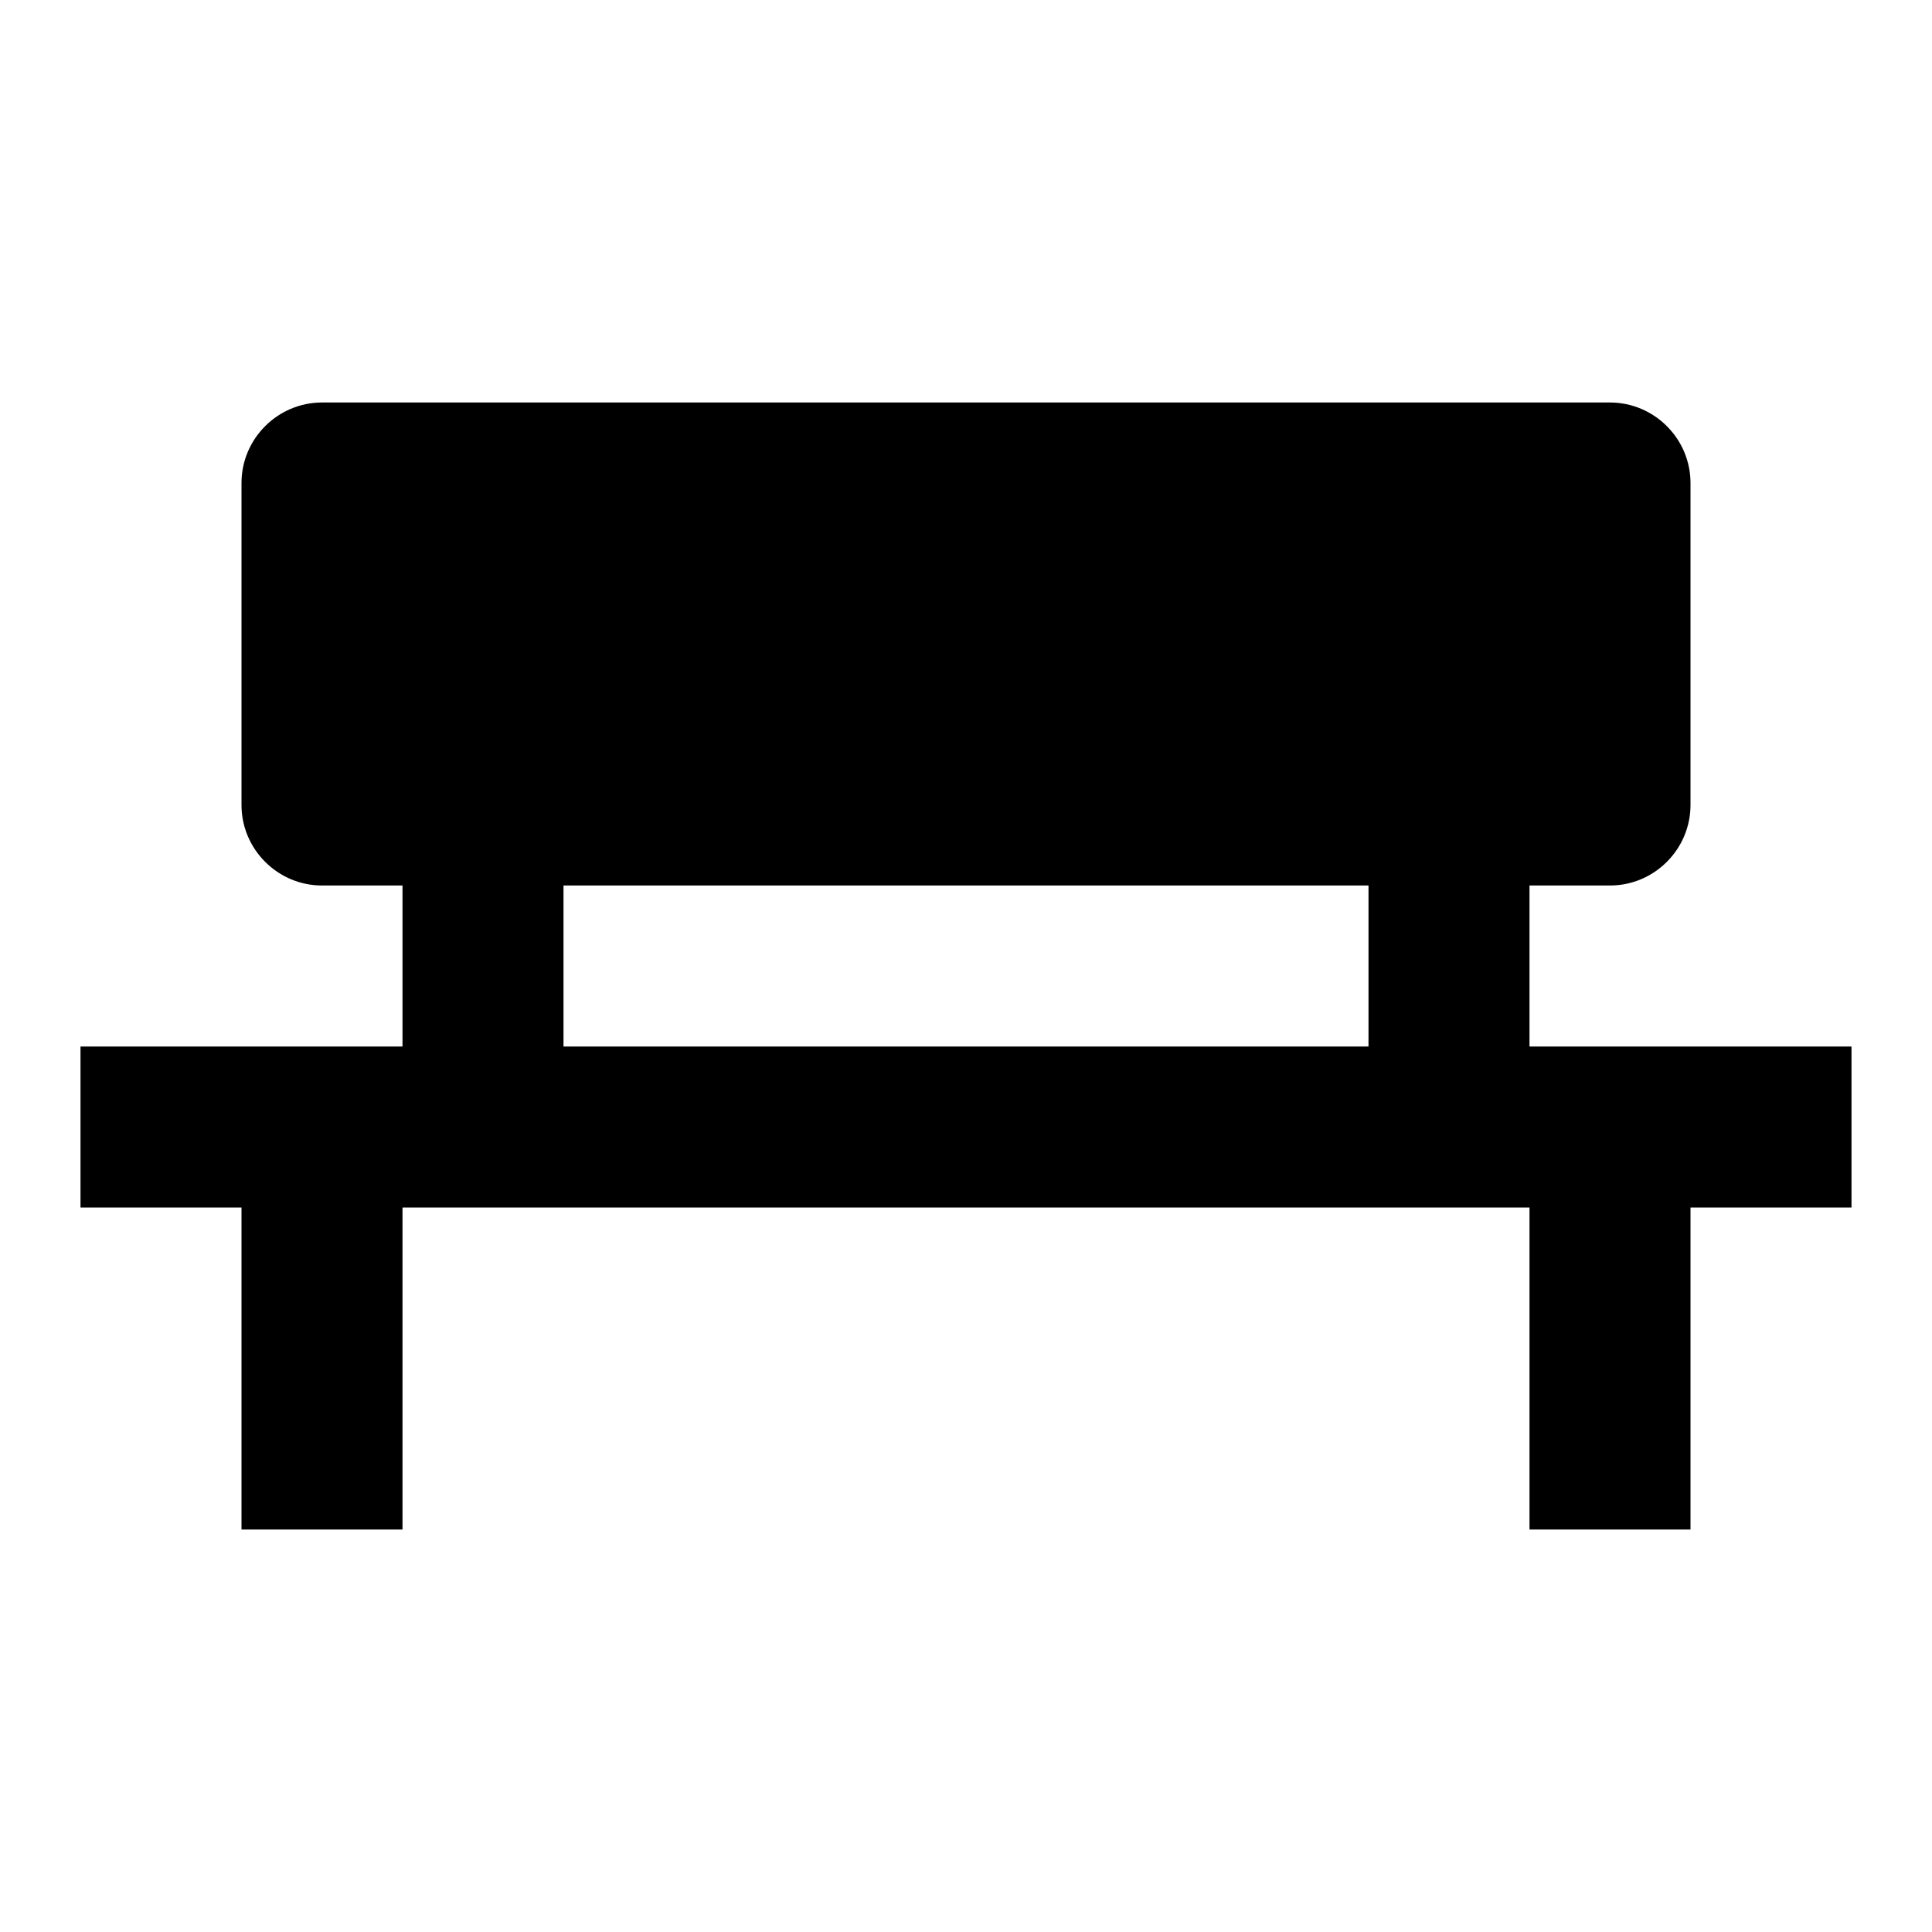 <svg  viewBox="0 0 24 24" fill="currentColor"><path  d="M4 5C3.45 5 3 5.45 3 6V10C3 10.55 3.45 11 4 11H5V13H1V15H3V19H5V15H19V19H21V15H23V13H19V11H20C20.55 11 21 10.55 21 10V6C21 5.45 20.55 5 20 5H4M17 11V13H7V11H17Z"/></svg>